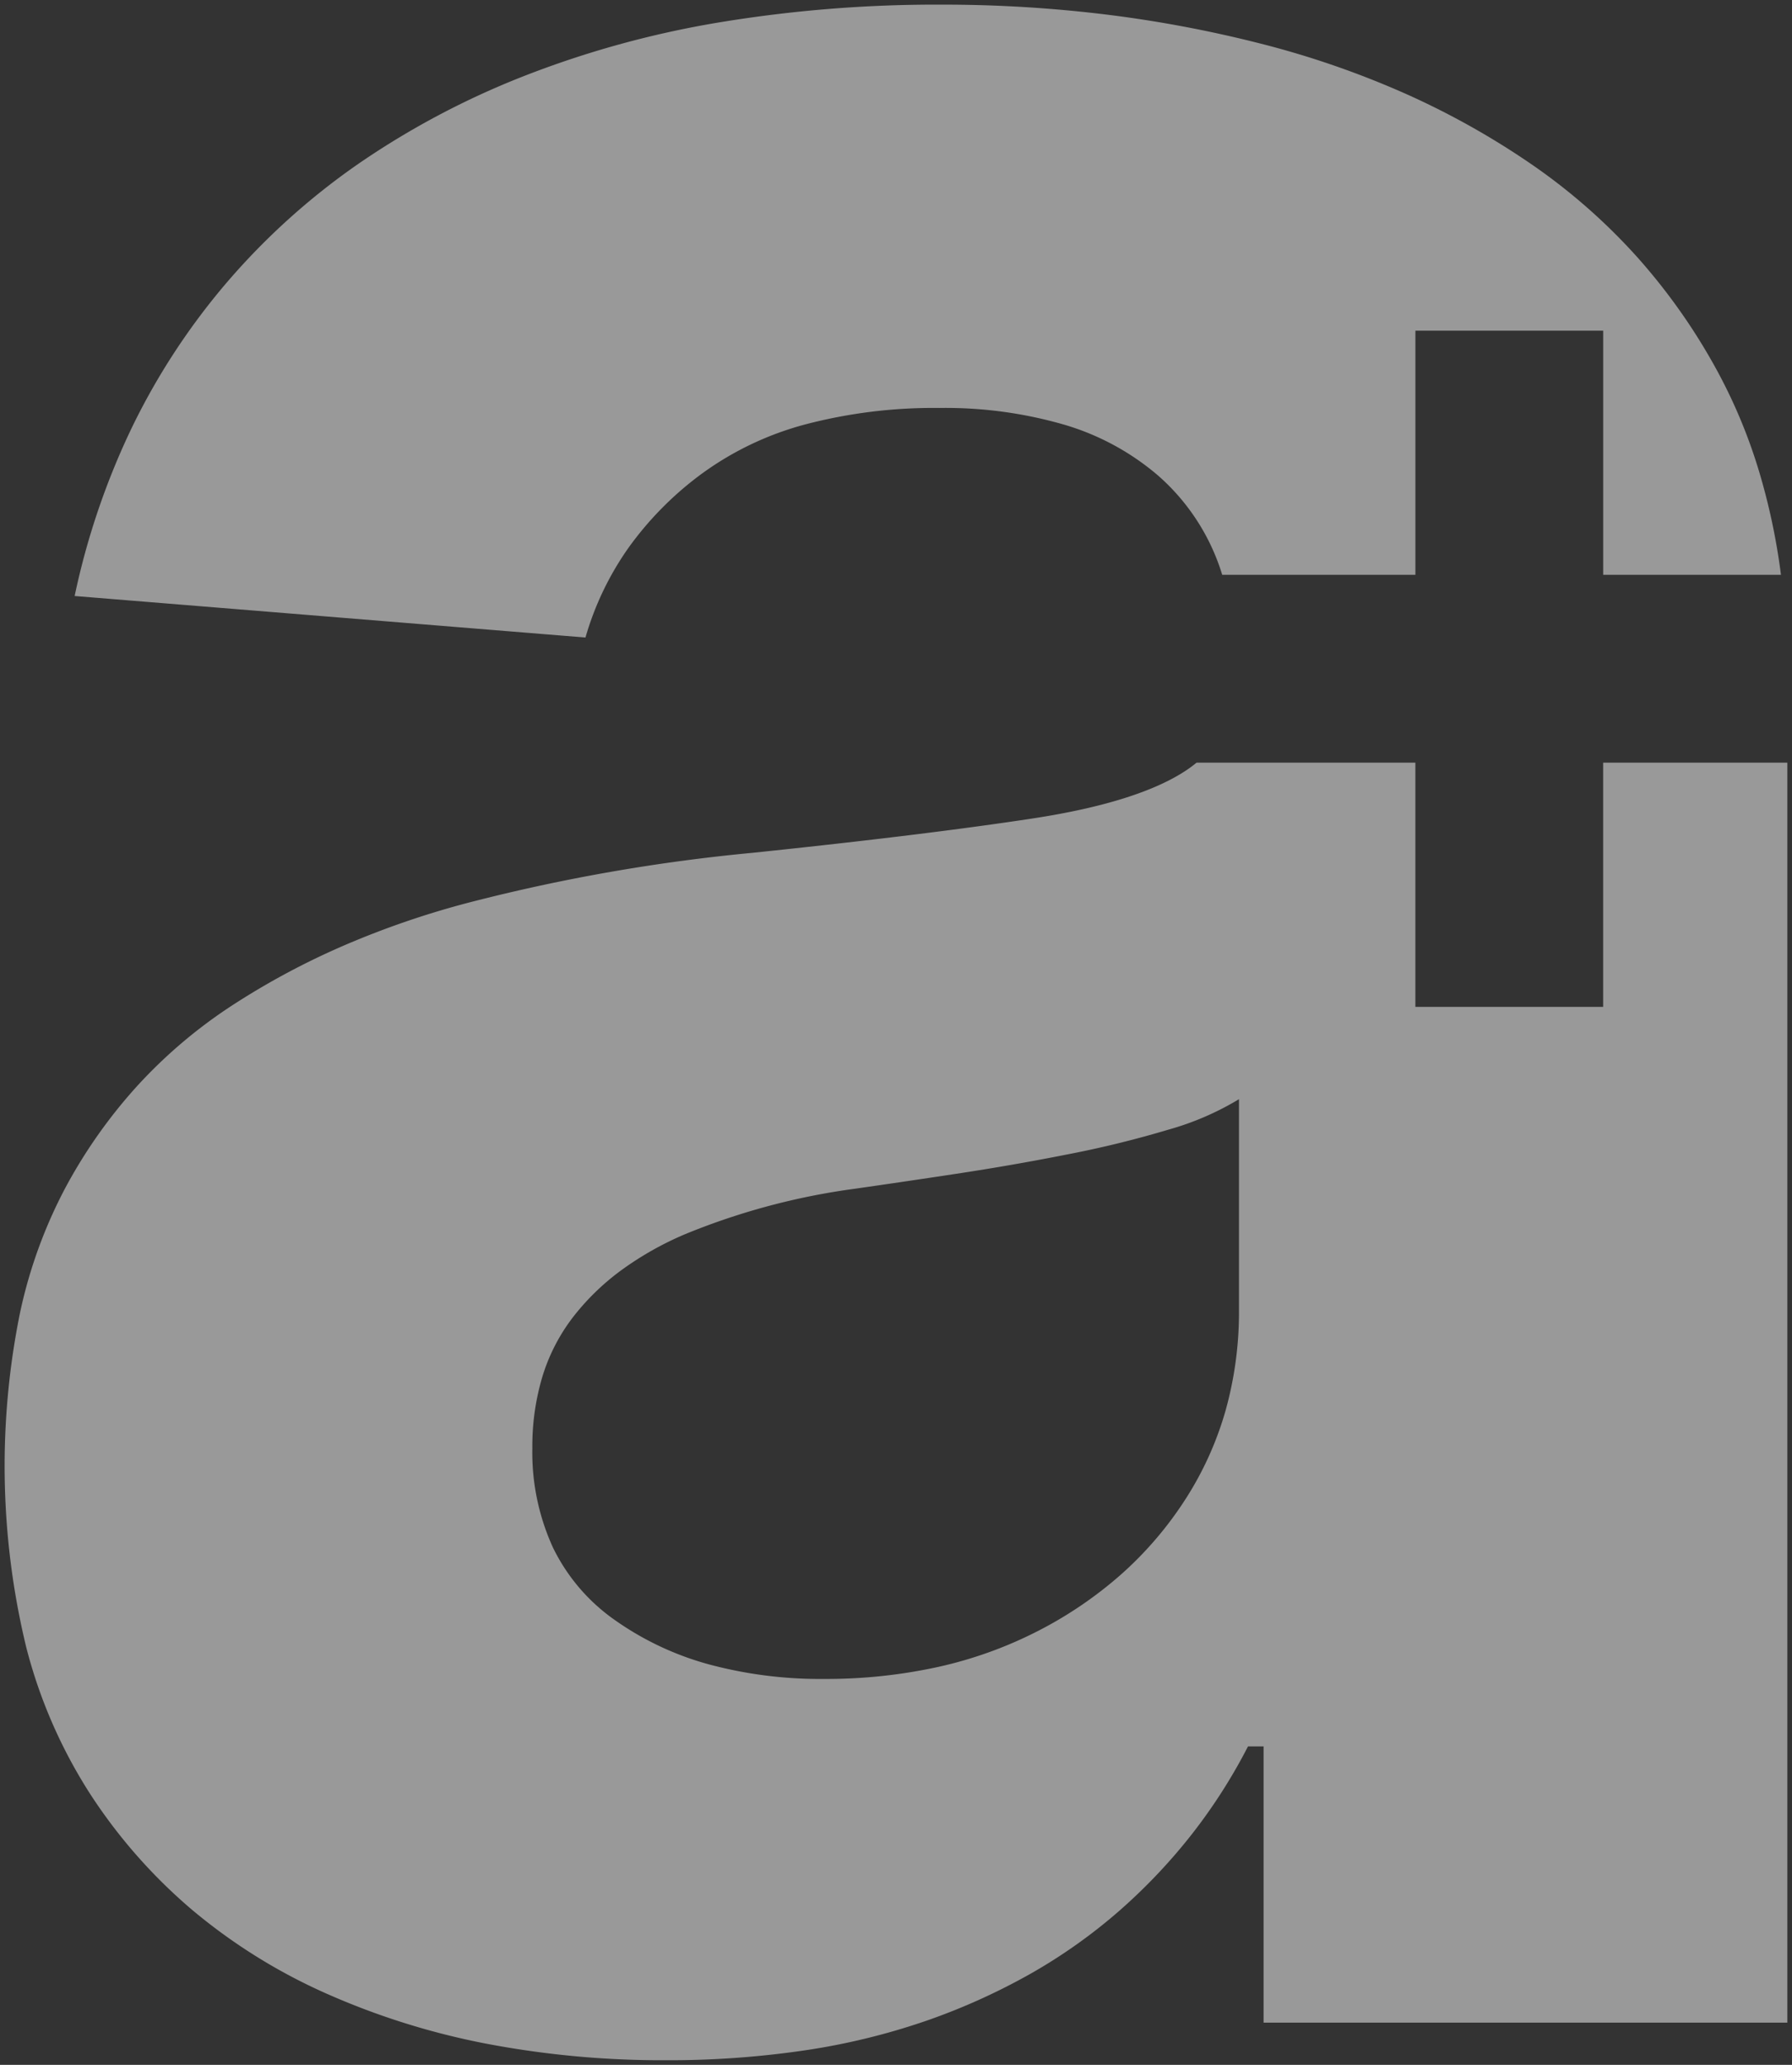 <svg xmlns="http://www.w3.org/2000/svg" width="193.517" height="222.917" viewBox="0 0 193.517 222.917">
  <rect x="0" y="0" width="193.517" height="222.917" fill="#333333" stroke="none"/>
  <g id="Group_8204" data-name="Group 8204" transform="translate(0.501 0.499)" opacity="0.5">
    <path id="Subtraction_1" data-name="Subtraction 1" d="M71.409,221.917a101.3,101.3,0,0,1-19.464-1.8,79.866,79.866,0,0,1-17.221-5.407,60.96,60.96,0,0,1-14.4-8.962A57.469,57.469,0,0,1,9.31,193.284a54.107,54.107,0,0,1-6.983-15.978,83.169,83.169,0,0,1-.682-36,51.967,51.967,0,0,1,4.937-13.617,55.055,55.055,0,0,1,7.77-10.99A53.371,53.371,0,0,1,24.5,108.087a81.2,81.2,0,0,1,12.129-6.509,94.544,94.544,0,0,1,13.7-4.69,195.489,195.489,0,0,1,30.455-5.322c12.477-1.3,22.652-2.55,30.242-3.709,7.616-1.162,13.222-2.929,16.66-5.252.365-.247.711-.506,1.029-.77h23.63V108.2h20.278V81.835h19.89V217.857H135.953V188.035h-1.682a59.568,59.568,0,0,1-6.054,9.468,61.294,61.294,0,0,1-7.8,8.243,58.144,58.144,0,0,1-9.557,6.792,68.732,68.732,0,0,1-11.305,5.11,72.926,72.926,0,0,1-13.127,3.2A100.574,100.574,0,0,1,71.409,221.917Zm61.883-103.749h0a30.745,30.745,0,0,1-7.632,3.29,111.51,111.51,0,0,1-10.849,2.66c-3.953.783-8,1.49-12.04,2.1-3.74.568-7.414,1.11-10.923,1.611a74.16,74.16,0,0,0-18.34,4.9,34.541,34.541,0,0,0-6.966,3.938,26.11,26.11,0,0,0-5.214,5.093,20.225,20.225,0,0,0-3.255,6.354,26.179,26.179,0,0,0-1.086,7.718,24.658,24.658,0,0,0,2.222,10.728,20.456,20.456,0,0,0,6.669,7.823,32.3,32.3,0,0,0,10.1,4.778,46.278,46.278,0,0,0,12.513,1.593,56.379,56.379,0,0,0,12.392-1.313,44.9,44.9,0,0,0,10.851-3.939,43.524,43.524,0,0,0,8.995-6.177,39.2,39.2,0,0,0,6.826-8.033,35.744,35.744,0,0,0,4.306-9.556,39.5,39.5,0,0,0,1.435-10.746V118.169ZM62.727,68.325,7.561,63.843a80.206,80.206,0,0,1,6.23-18.287A73.347,73.347,0,0,1,24.082,29.891,74.965,74.965,0,0,1,38.2,17.186a88.368,88.368,0,0,1,17.73-9.415,105.268,105.268,0,0,1,21.09-5.829A143.9,143.9,0,0,1,101.232,0a145.372,145.372,0,0,1,17.552,1.049A133.759,133.759,0,0,1,135.6,4.2a97.894,97.894,0,0,1,15.541,5.356,85.715,85.715,0,0,1,13.723,7.665,64.4,64.4,0,0,1,11.463,10.065A65.1,65.1,0,0,1,185.1,39.832a57.374,57.374,0,0,1,4.255,10.214,69.044,69.044,0,0,1,2.469,11.511H172.627V35.2H152.349V61.557H131.487a23.267,23.267,0,0,0-6.946-10.735,27.466,27.466,0,0,0-10.064-5.459,46.1,46.1,0,0,0-13.526-1.821,54.625,54.625,0,0,0-14.457,1.768,33.607,33.607,0,0,0-11.166,5.3,35.886,35.886,0,0,0-7.911,7.963,32.2,32.2,0,0,0-4.691,9.747h0Z" transform="translate(-0.001 0.001)" fill="#fff" stroke="rgba(0,0,0,0)" stroke-width="1"/>
  </g>
</svg>
